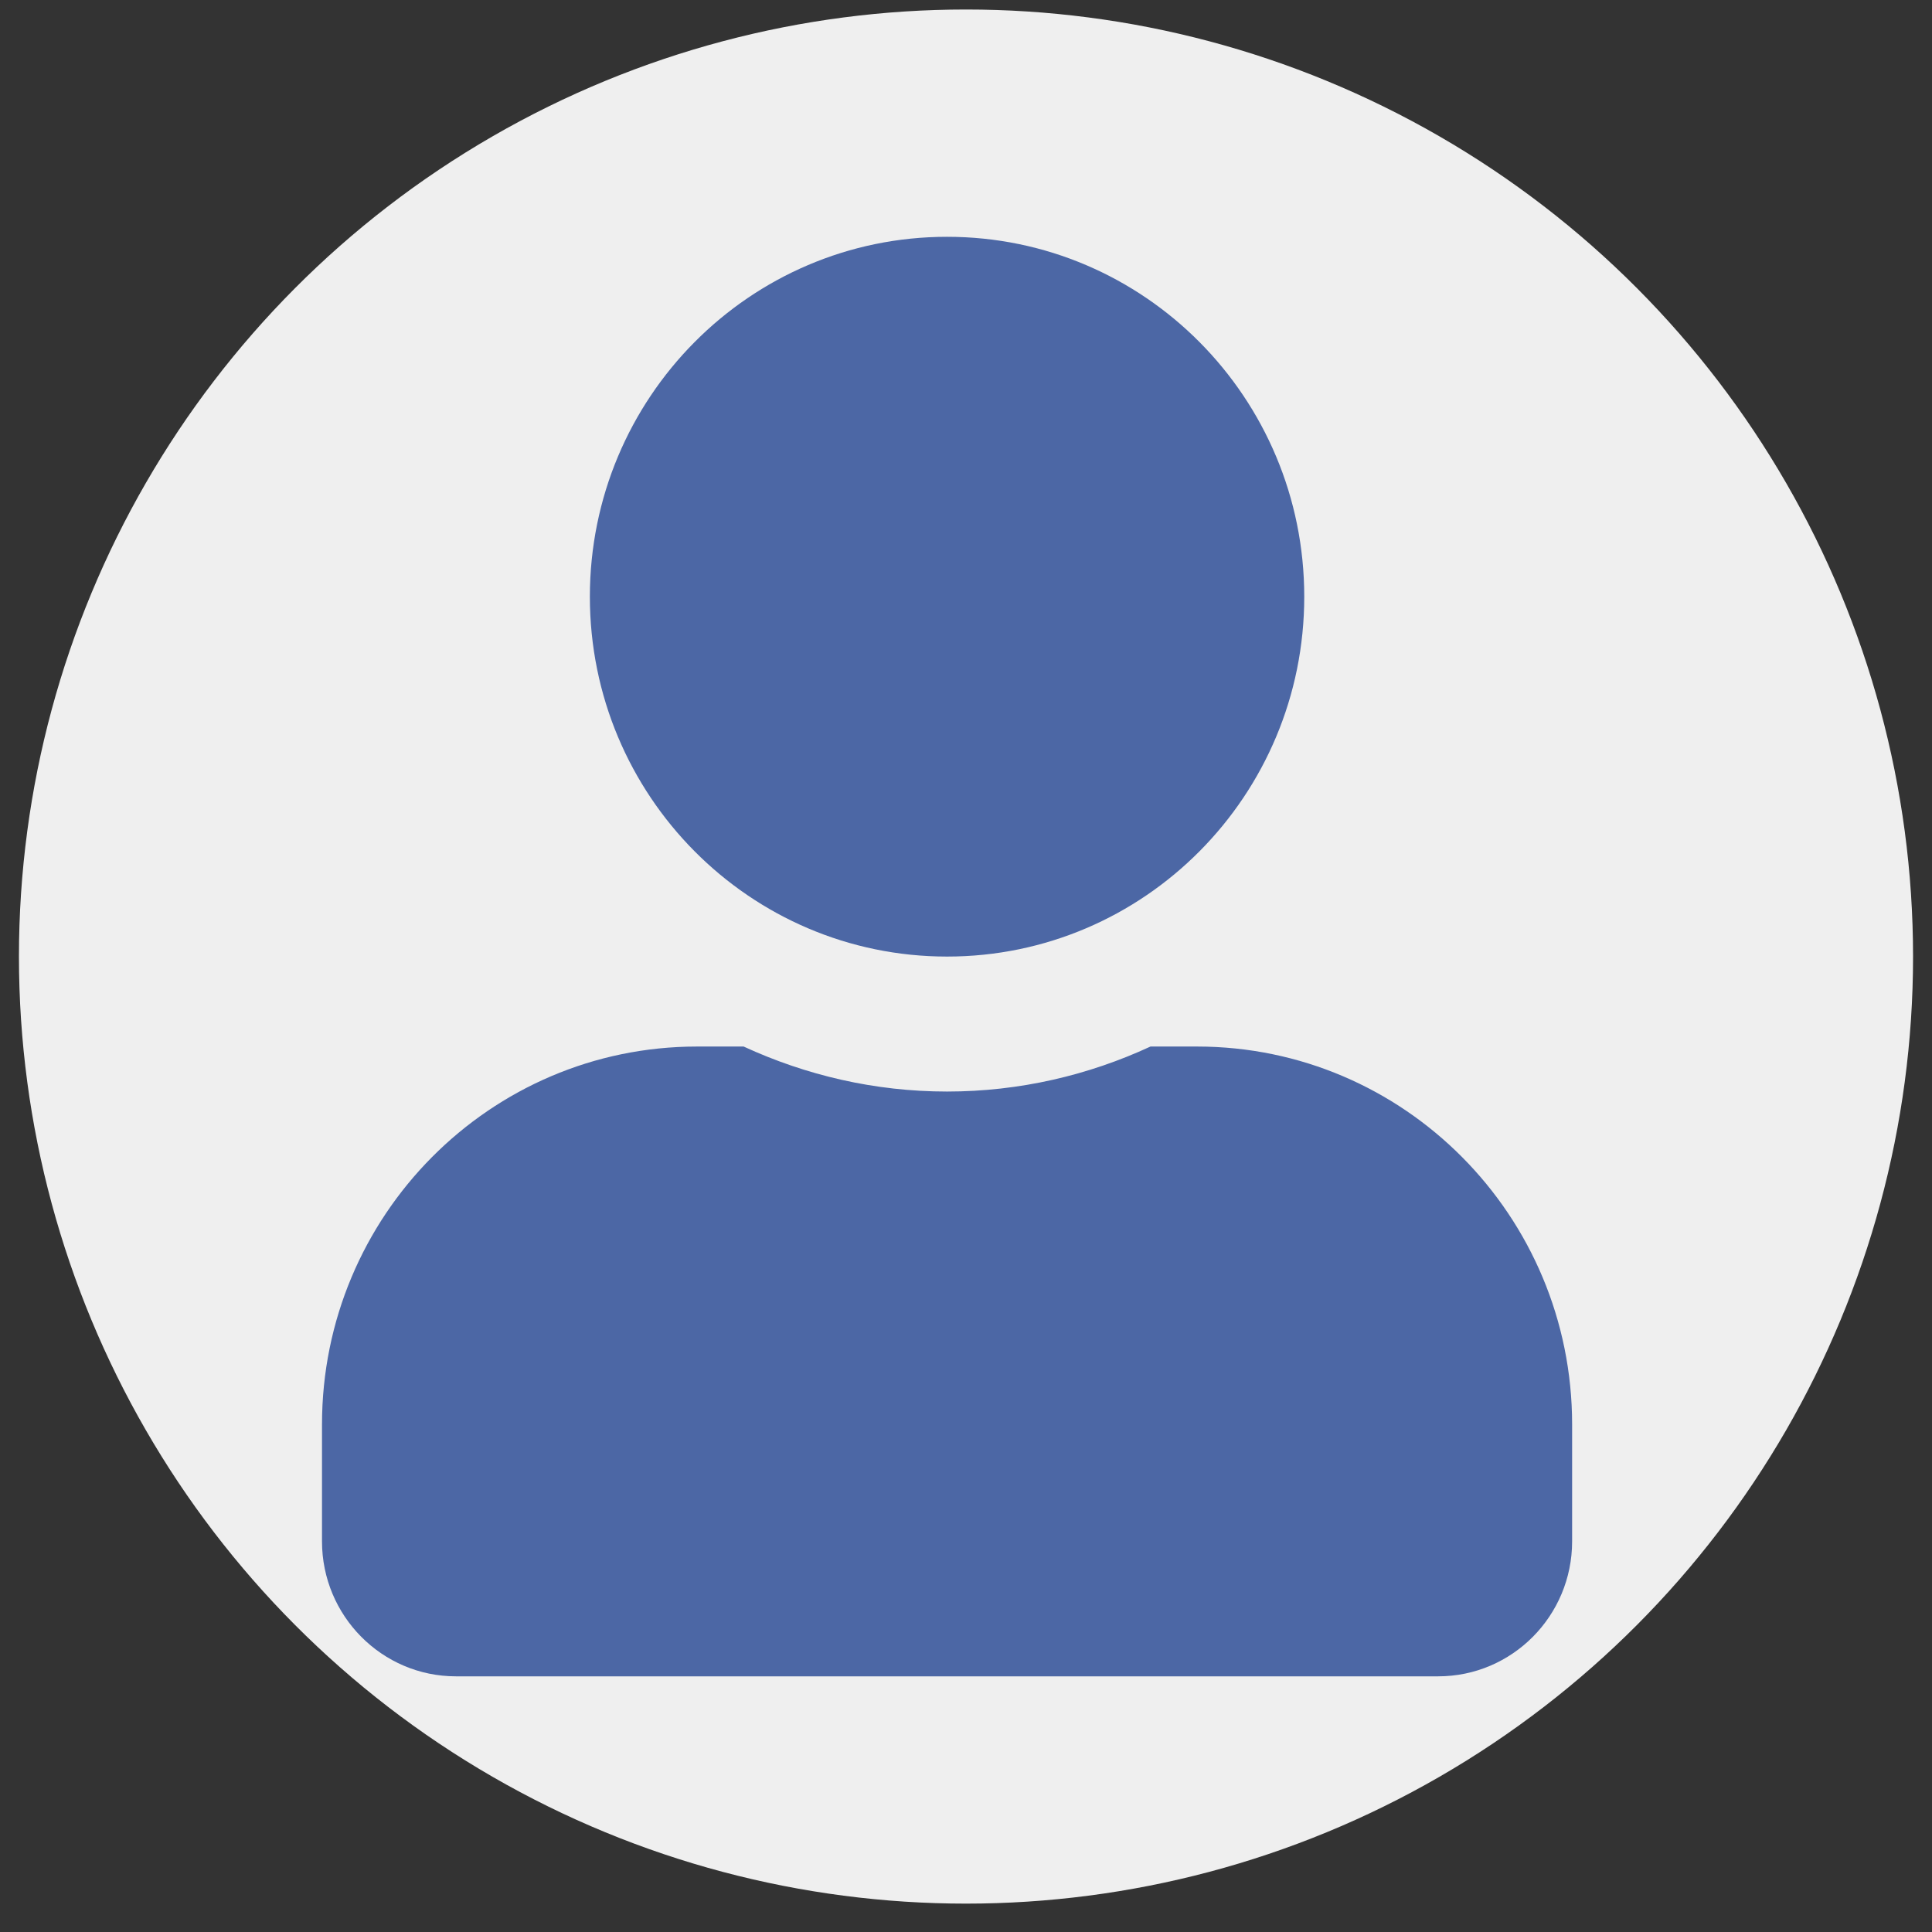 <svg width="51" height="51" viewBox="0 0 51 51" fill="none" xmlns="http://www.w3.org/2000/svg">
<rect x="0" y="0" width="51" height="51" fill="#333333" stroke="none"/>
<circle cx="25.5" cy="25.251" r="25" fill="#EFEFEF"/>
<g clip-path="url(#clip0)">
<path d="M25 25.251C30.208 25.251 34.429 20.998 34.429 15.751C34.429 10.504 30.208 6.251 25 6.251C19.792 6.251 15.571 10.504 15.571 15.751C15.571 20.998 19.792 25.251 25 25.251ZM31.6 27.626H30.37C28.735 28.383 26.915 28.814 25 28.814C23.085 28.814 21.273 28.383 19.63 27.626H18.4C12.934 27.626 8.5 32.094 8.5 37.601V40.689C8.5 42.655 10.084 44.251 12.036 44.251H37.964C39.916 44.251 41.5 42.655 41.5 40.689V37.601C41.5 32.094 37.066 27.626 31.6 27.626Z" fill="#4C67A5"/>
</g>
<defs>
<clipPath id="clip0">
<rect width="33" height="38" fill="white" transform="translate(8.5 6.251)"/>
</clipPath>
</defs>
</svg>
